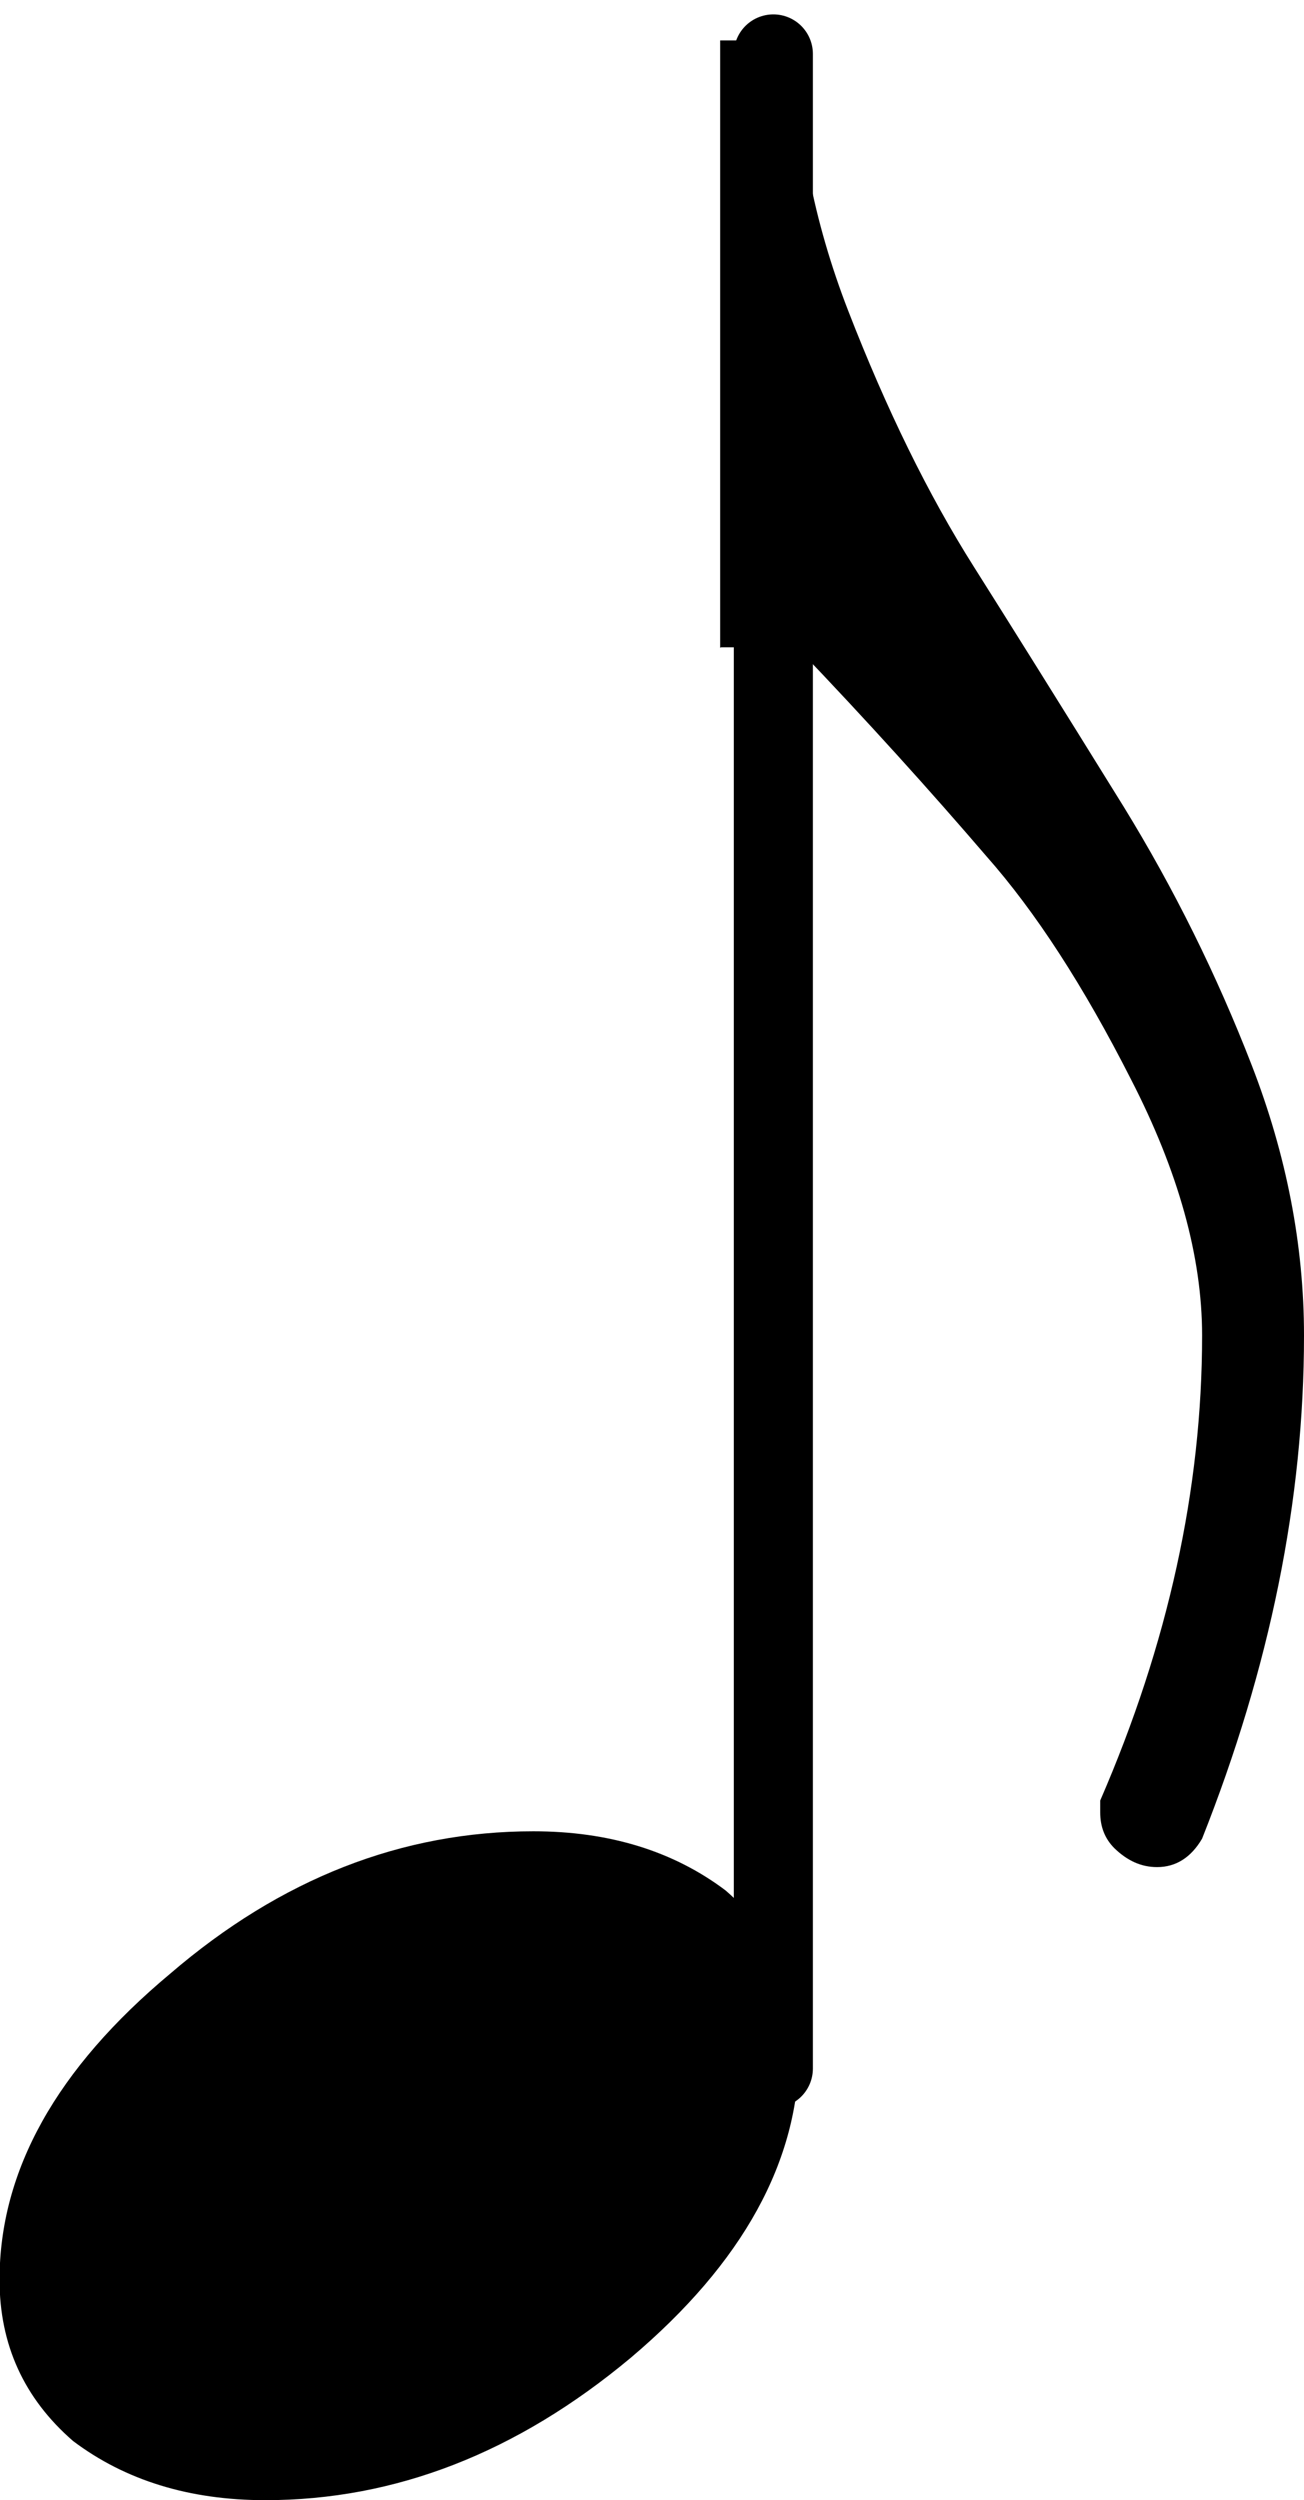 <?xml version="1.0" encoding="UTF-8" standalone="no"?>
<svg
   xmlns:dc="http://purl.org/dc/elements/1.1/"
   xmlns:cc="http://creativecommons.org/ns#"
   xmlns:rdf="http://www.w3.org/1999/02/22-rdf-syntax-ns#"
   xmlns:svg="http://www.w3.org/2000/svg"
   xmlns="http://www.w3.org/2000/svg"
   id="svg4217"
   version="1.1"
   viewBox="0 0 2.841 5.446"
   height="5.446mm"
   width="2.841mm">
  <defs
     id="defs4211" />
  <g
     transform="translate(128.42,-95.461)"
     id="layer1">
    <polyline
       style="fill:none;stroke:#000000;stroke-width:0.65;stroke-linecap:round;stroke-linejoin:bevel"
       transform="matrix(0.265,0,0,0.265,-145.866,76.804)"
       class="Stem"
       points="72.192,87.407 72.192,70.847"
       id="polyline4194" />
    <path
       style="stroke-width:0.265"
       class="Note"
       d="m -127.258,99.45 c 0.165,0 0.305,0.043 0.419,0.129 0.107,0.093 0.16,0.21 0.16,0.351 0,0.238 -0.122,0.46 -0.367,0.667 -0.248,0.207 -0.513,0.31 -0.796,0.31 -0.165,0 -0.305,-0.043 -0.419,-0.129 -0.107,-0.093 -0.16,-0.21 -0.16,-0.351 0,-0.238 0.124,-0.46 0.372,-0.667 0.241,-0.207 0.505,-0.31 0.791,-0.31"
       id="path4196" />
    <path
       style="stroke-width:0.265"
       class="Hook"
       d="m -126.851,96.872 v -1.323 h 0.165 c 0,0.196 0.038,0.393 0.114,0.589 0.083,0.214 0.174,0.4 0.274,0.558 0.072,0.114 0.181,0.288 0.326,0.522 0.11,0.179 0.203,0.367 0.279,0.563 0.076,0.196 0.114,0.393 0.114,0.589 0,0.358 -0.074,0.723 -0.222,1.096 -0.024,0.041 -0.057,0.062 -0.098,0.062 -0.035,0 -0.065,-0.014 -0.093,-0.041 -0.021,-0.021 -0.031,-0.047 -0.031,-0.078 v -0.026 c 0.148,-0.341 0.222,-0.679 0.222,-1.013 0,-0.172 -0.052,-0.358 -0.155,-0.558 -0.103,-0.203 -0.208,-0.365 -0.315,-0.486 -0.121,-0.141 -0.258,-0.293 -0.413,-0.455 h -0.165"
       id="path4198" />
  </g>
</svg>
